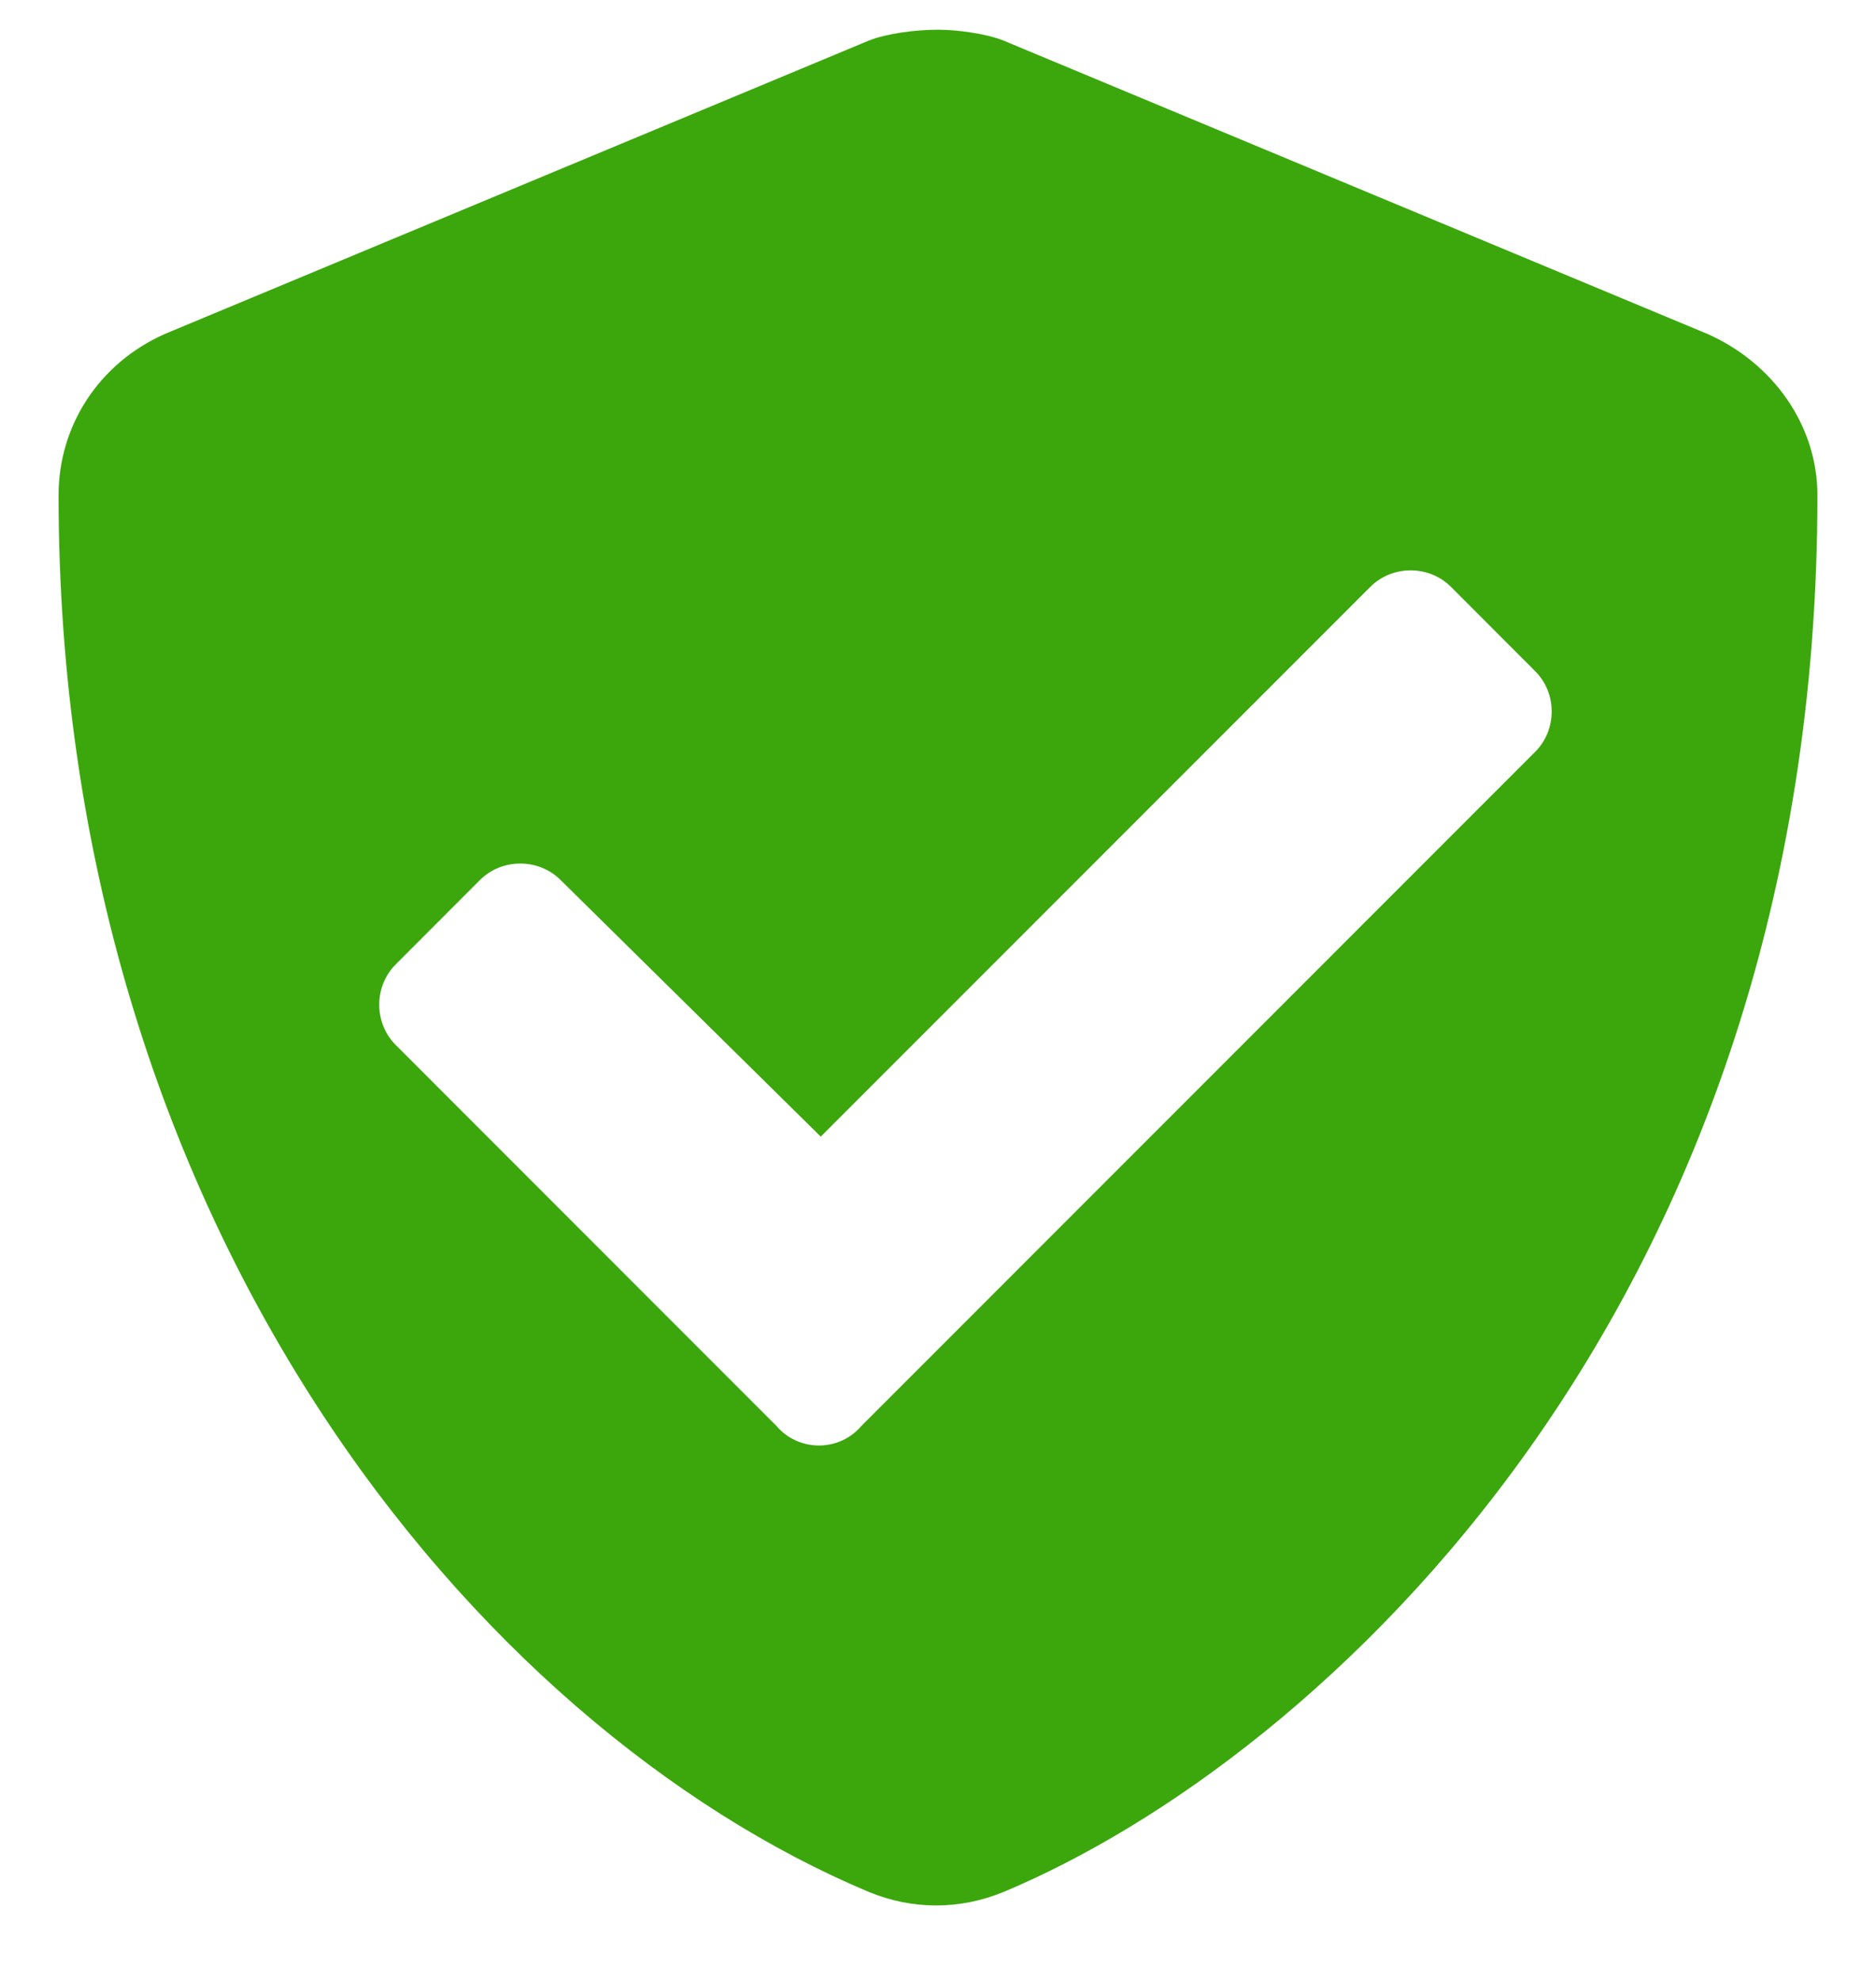 <svg width="18" height="19" viewBox="0 0 18 19" fill="none" xmlns="http://www.w3.org/2000/svg">
<path d="M16.383 3.203L9.633 0.391C9.457 0.32 9.176 0.285 9 0.285C8.789 0.285 8.508 0.32 8.332 0.391L1.582 3.203C0.949 3.484 0.562 4.082 0.562 4.75C0.562 11.746 4.57 16.562 8.332 18.145C8.754 18.32 9.211 18.32 9.633 18.145C12.656 16.879 17.438 12.555 17.438 4.75C17.438 4.082 17.016 3.484 16.383 3.203ZM14.73 7.211L8.262 13.68C8.051 13.926 7.664 13.926 7.453 13.68L3.797 10.023C3.586 9.812 3.586 9.461 3.797 9.25L4.605 8.441C4.816 8.23 5.168 8.23 5.379 8.441L7.875 10.902L13.148 5.629C13.359 5.418 13.711 5.418 13.922 5.629L14.73 6.438C14.941 6.648 14.941 7 14.73 7.211Z" fill="#3CA70D"/>
</svg>
